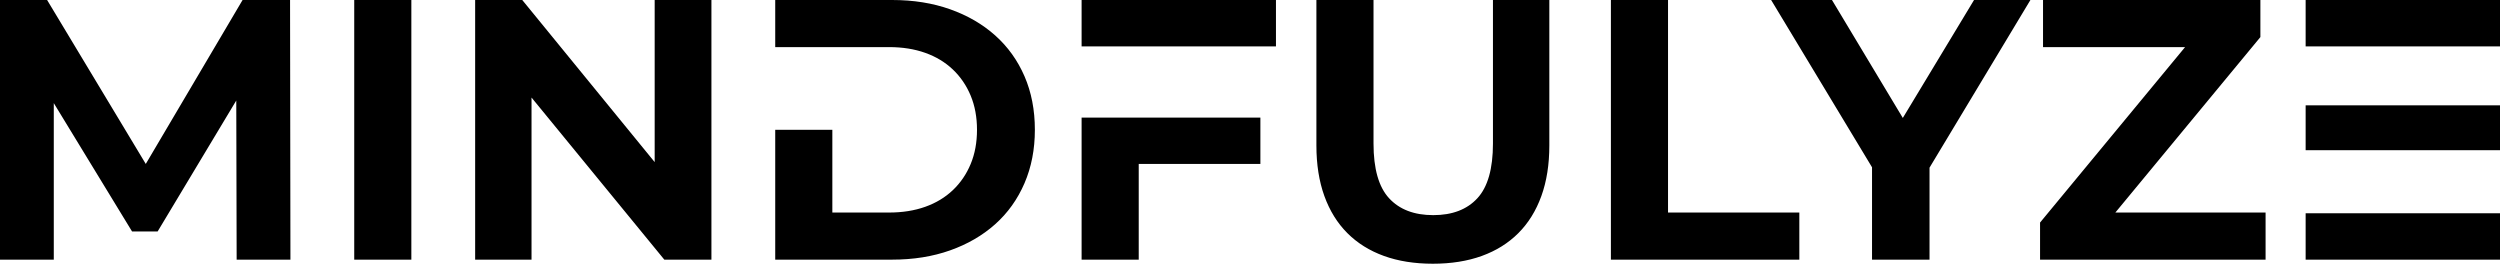<svg width="512" height="55" xmlns="http://www.w3.org/2000/svg" viewBox="0 0 512 55">
  <path
    d="M11.015 21.118V53.175H0V0H9.647L29.854 33.576L49.681 0H59.404L59.48 53.175H48.465L48.389 20.586L32.285 47.402H27.043L11.015 21.118ZM84.245 53.175H72.546V0H84.245V53.175ZM108.857 19.979V53.175H97.31V0H106.958L134.077 33.197V0H145.7V53.175H136.052L108.857 19.979ZM158.766 26.587H170.464V43.528H182.087C184.821 43.528 187.29 43.135 189.493 42.35C191.696 41.565 193.583 40.426 195.153 38.932C196.722 37.438 197.938 35.653 198.799 33.576C199.66 31.5 200.09 29.17 200.09 26.587C200.09 24.005 199.66 21.675 198.799 19.599C197.938 17.523 196.722 15.737 195.153 14.243C193.583 12.749 191.696 11.61 189.493 10.825C187.29 10.04 184.821 9.647 182.087 9.647H158.766V0H182.694C187.05 0 191.013 0.633 194.583 1.899C198.153 3.165 201.23 4.95 203.812 7.255C206.395 9.559 208.396 12.344 209.814 15.611C211.232 18.877 211.941 22.536 211.941 26.587C211.941 30.588 211.232 34.235 209.814 37.526C208.396 40.818 206.395 43.616 203.812 45.92C201.23 48.225 198.153 50.01 194.583 51.276C191.013 52.542 187.05 53.175 182.694 53.175H158.766V26.587ZM221.512 53.175V24.081H258.127V33.576H233.211V53.175H221.512ZM221.512 9.496V0H261.317V9.496H221.512ZM293.451 54.011C289.703 54.011 286.36 53.479 283.423 52.415C280.486 51.352 277.992 49.795 275.941 47.744C273.89 45.693 272.32 43.16 271.231 40.147C270.142 37.134 269.598 33.678 269.598 29.778V0H281.296V29.398C281.296 34.564 282.36 38.299 284.487 40.603C286.614 42.907 289.627 44.059 293.526 44.059C297.426 44.059 300.439 42.907 302.566 40.603C304.693 38.299 305.757 34.564 305.757 29.398V0H317.303V29.778C317.303 33.678 316.759 37.134 315.67 40.147C314.581 43.16 313.011 45.693 310.96 47.744C308.909 49.795 306.415 51.352 303.478 52.415C300.54 53.479 297.198 54.011 293.451 54.011ZM368.503 53.175H329.913V0H341.612V43.528H368.503V53.175ZM395.167 34.336V53.175H383.392V34.26L362.73 0H375.188L389.697 24.157L404.283 0H415.829L395.167 34.336ZM463.991 43.528V53.175H417.804V45.579L447.506 9.647H418.412V0H462.927V7.596L433.225 43.528H463.991ZM472.195 30.766V21.574H512V30.766H472.195ZM472.195 9.496V0H512V9.496H472.195ZM472.195 43.679V53.175H512V43.679H472.195Z" />
</svg>